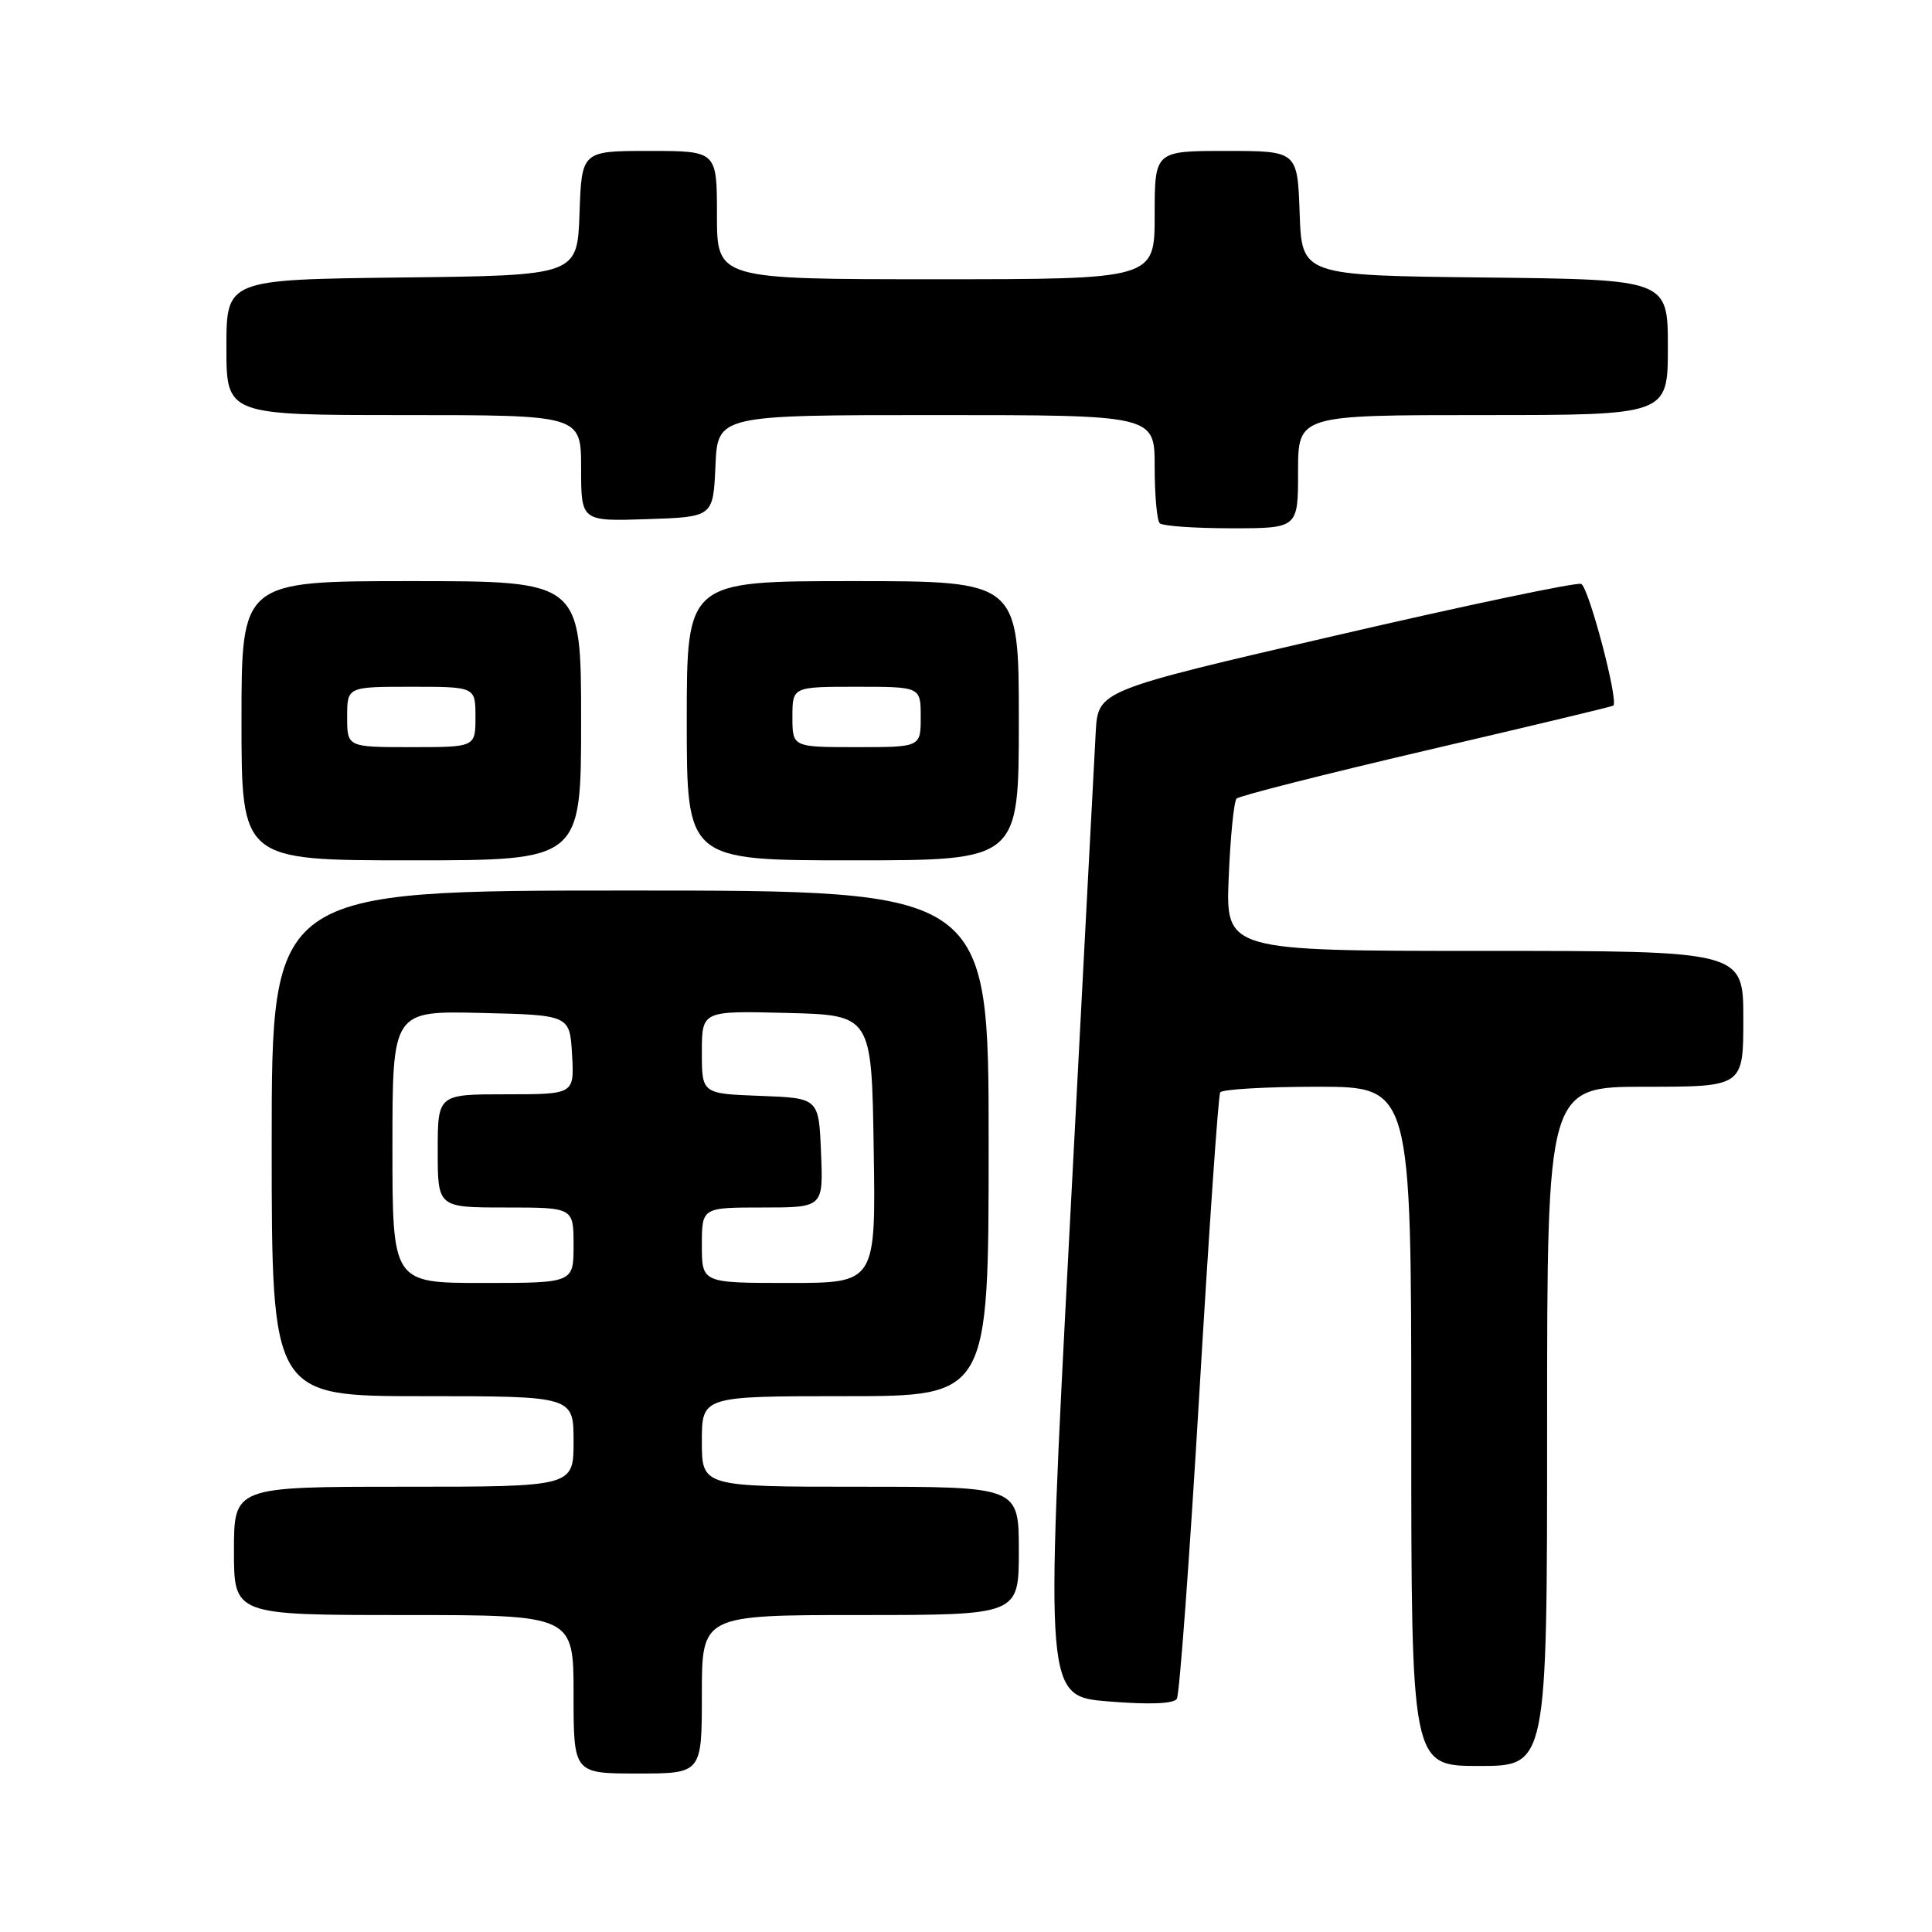 <?xml version="1.0" encoding="UTF-8" standalone="no"?>
<!DOCTYPE svg PUBLIC "-//W3C//DTD SVG 1.1//EN" "http://www.w3.org/Graphics/SVG/1.1/DTD/svg11.dtd" >
<svg xmlns="http://www.w3.org/2000/svg" xmlns:xlink="http://www.w3.org/1999/xlink" version="1.1" viewBox="0 0 256 256">
 <g >
 <path fill="currentColor"
d=" M 93.00 224.50 C 93.00 214.00 93.00 214.00 114.00 214.00 C 135.00 214.00 135.00 214.00 135.00 205.50 C 135.00 197.00 135.00 197.00 114.00 197.00 C 93.00 197.00 93.00 197.00 93.00 191.00 C 93.00 185.00 93.00 185.00 112.00 185.00 C 131.00 185.00 131.00 185.00 131.00 151.50 C 131.00 118.00 131.00 118.00 83.50 118.00 C 36.00 118.00 36.00 118.00 36.00 151.50 C 36.00 185.00 36.00 185.00 56.00 185.00 C 76.00 185.00 76.00 185.00 76.00 191.00 C 76.00 197.00 76.00 197.00 53.50 197.00 C 31.00 197.00 31.00 197.00 31.00 205.50 C 31.00 214.00 31.00 214.00 53.50 214.00 C 76.00 214.00 76.00 214.00 76.00 224.50 C 76.00 235.00 76.00 235.00 84.50 235.00 C 93.00 235.00 93.00 235.00 93.00 224.50 Z  M 205.00 189.00 C 205.00 144.00 205.00 144.00 218.00 144.00 C 231.00 144.00 231.00 144.00 231.00 135.00 C 231.00 126.00 231.00 126.00 196.70 126.00 C 162.41 126.00 162.41 126.00 162.81 116.25 C 163.03 110.89 163.50 106.20 163.85 105.82 C 164.21 105.45 175.53 102.58 189.00 99.43 C 202.47 96.29 213.62 93.63 213.77 93.50 C 214.51 92.92 210.50 77.75 209.51 77.37 C 208.89 77.13 194.23 80.21 176.94 84.22 C 145.50 91.50 145.50 91.50 145.19 97.00 C 145.02 100.03 143.45 130.01 141.69 163.63 C 138.49 224.77 138.49 224.77 146.90 225.45 C 152.33 225.89 155.53 225.76 155.94 225.10 C 156.29 224.53 157.63 206.39 158.91 184.78 C 160.19 163.18 161.43 145.16 161.68 144.75 C 161.92 144.34 167.72 144.00 174.56 144.00 C 187.00 144.00 187.00 144.00 187.00 189.00 C 187.00 234.00 187.00 234.00 196.00 234.00 C 205.00 234.00 205.00 234.00 205.00 189.00 Z  M 77.00 95.50 C 77.00 77.00 77.00 77.00 54.50 77.00 C 32.00 77.00 32.00 77.00 32.00 95.50 C 32.00 114.00 32.00 114.00 54.50 114.00 C 77.00 114.00 77.00 114.00 77.00 95.50 Z  M 135.00 95.50 C 135.00 77.00 135.00 77.00 113.00 77.00 C 91.00 77.00 91.00 77.00 91.00 95.50 C 91.00 114.00 91.00 114.00 113.00 114.00 C 135.00 114.00 135.00 114.00 135.00 95.50 Z  M 172.00 62.50 C 172.00 55.00 172.00 55.00 196.50 55.00 C 221.00 55.00 221.00 55.00 221.00 46.02 C 221.00 37.04 221.00 37.04 196.75 36.77 C 172.50 36.50 172.50 36.50 172.21 28.25 C 171.92 20.00 171.92 20.00 162.46 20.00 C 153.00 20.00 153.00 20.00 153.00 28.50 C 153.00 37.00 153.00 37.00 124.00 37.00 C 95.00 37.00 95.00 37.00 95.00 28.50 C 95.00 20.00 95.00 20.00 86.04 20.00 C 77.08 20.00 77.08 20.00 76.79 28.25 C 76.50 36.50 76.50 36.50 53.25 36.77 C 30.00 37.04 30.00 37.04 30.00 46.02 C 30.00 55.00 30.00 55.00 53.50 55.00 C 77.00 55.00 77.00 55.00 77.00 62.04 C 77.00 69.08 77.00 69.08 85.75 68.79 C 94.50 68.50 94.50 68.50 94.80 61.75 C 95.09 55.00 95.09 55.00 124.05 55.00 C 153.00 55.00 153.00 55.00 153.00 61.83 C 153.00 65.59 153.30 68.97 153.67 69.33 C 154.03 69.70 158.31 70.00 163.17 70.00 C 172.00 70.00 172.00 70.00 172.00 62.50 Z  M 52.00 151.97 C 52.00 133.94 52.00 133.94 63.75 134.22 C 75.50 134.50 75.50 134.50 75.80 139.75 C 76.10 145.00 76.10 145.00 67.05 145.00 C 58.00 145.00 58.00 145.00 58.00 152.50 C 58.00 160.00 58.00 160.00 67.00 160.00 C 76.00 160.00 76.00 160.00 76.00 165.00 C 76.00 170.00 76.00 170.00 64.00 170.00 C 52.00 170.00 52.00 170.00 52.00 151.97 Z  M 93.00 165.00 C 93.00 160.00 93.00 160.00 101.04 160.00 C 109.09 160.00 109.09 160.00 108.79 152.75 C 108.50 145.50 108.50 145.50 100.75 145.21 C 93.00 144.92 93.00 144.92 93.00 139.43 C 93.00 133.93 93.00 133.93 104.25 134.22 C 115.50 134.50 115.50 134.50 115.77 152.25 C 116.05 170.00 116.05 170.00 104.52 170.00 C 93.00 170.00 93.00 170.00 93.00 165.00 Z  M 46.00 95.00 C 46.00 91.00 46.00 91.00 54.50 91.00 C 63.00 91.00 63.00 91.00 63.00 95.00 C 63.00 99.00 63.00 99.00 54.50 99.00 C 46.00 99.00 46.00 99.00 46.00 95.00 Z  M 105.00 95.00 C 105.00 91.00 105.00 91.00 113.50 91.00 C 122.00 91.00 122.00 91.00 122.00 95.00 C 122.00 99.00 122.00 99.00 113.50 99.00 C 105.00 99.00 105.00 99.00 105.00 95.00 Z "/>
</g>
</svg>